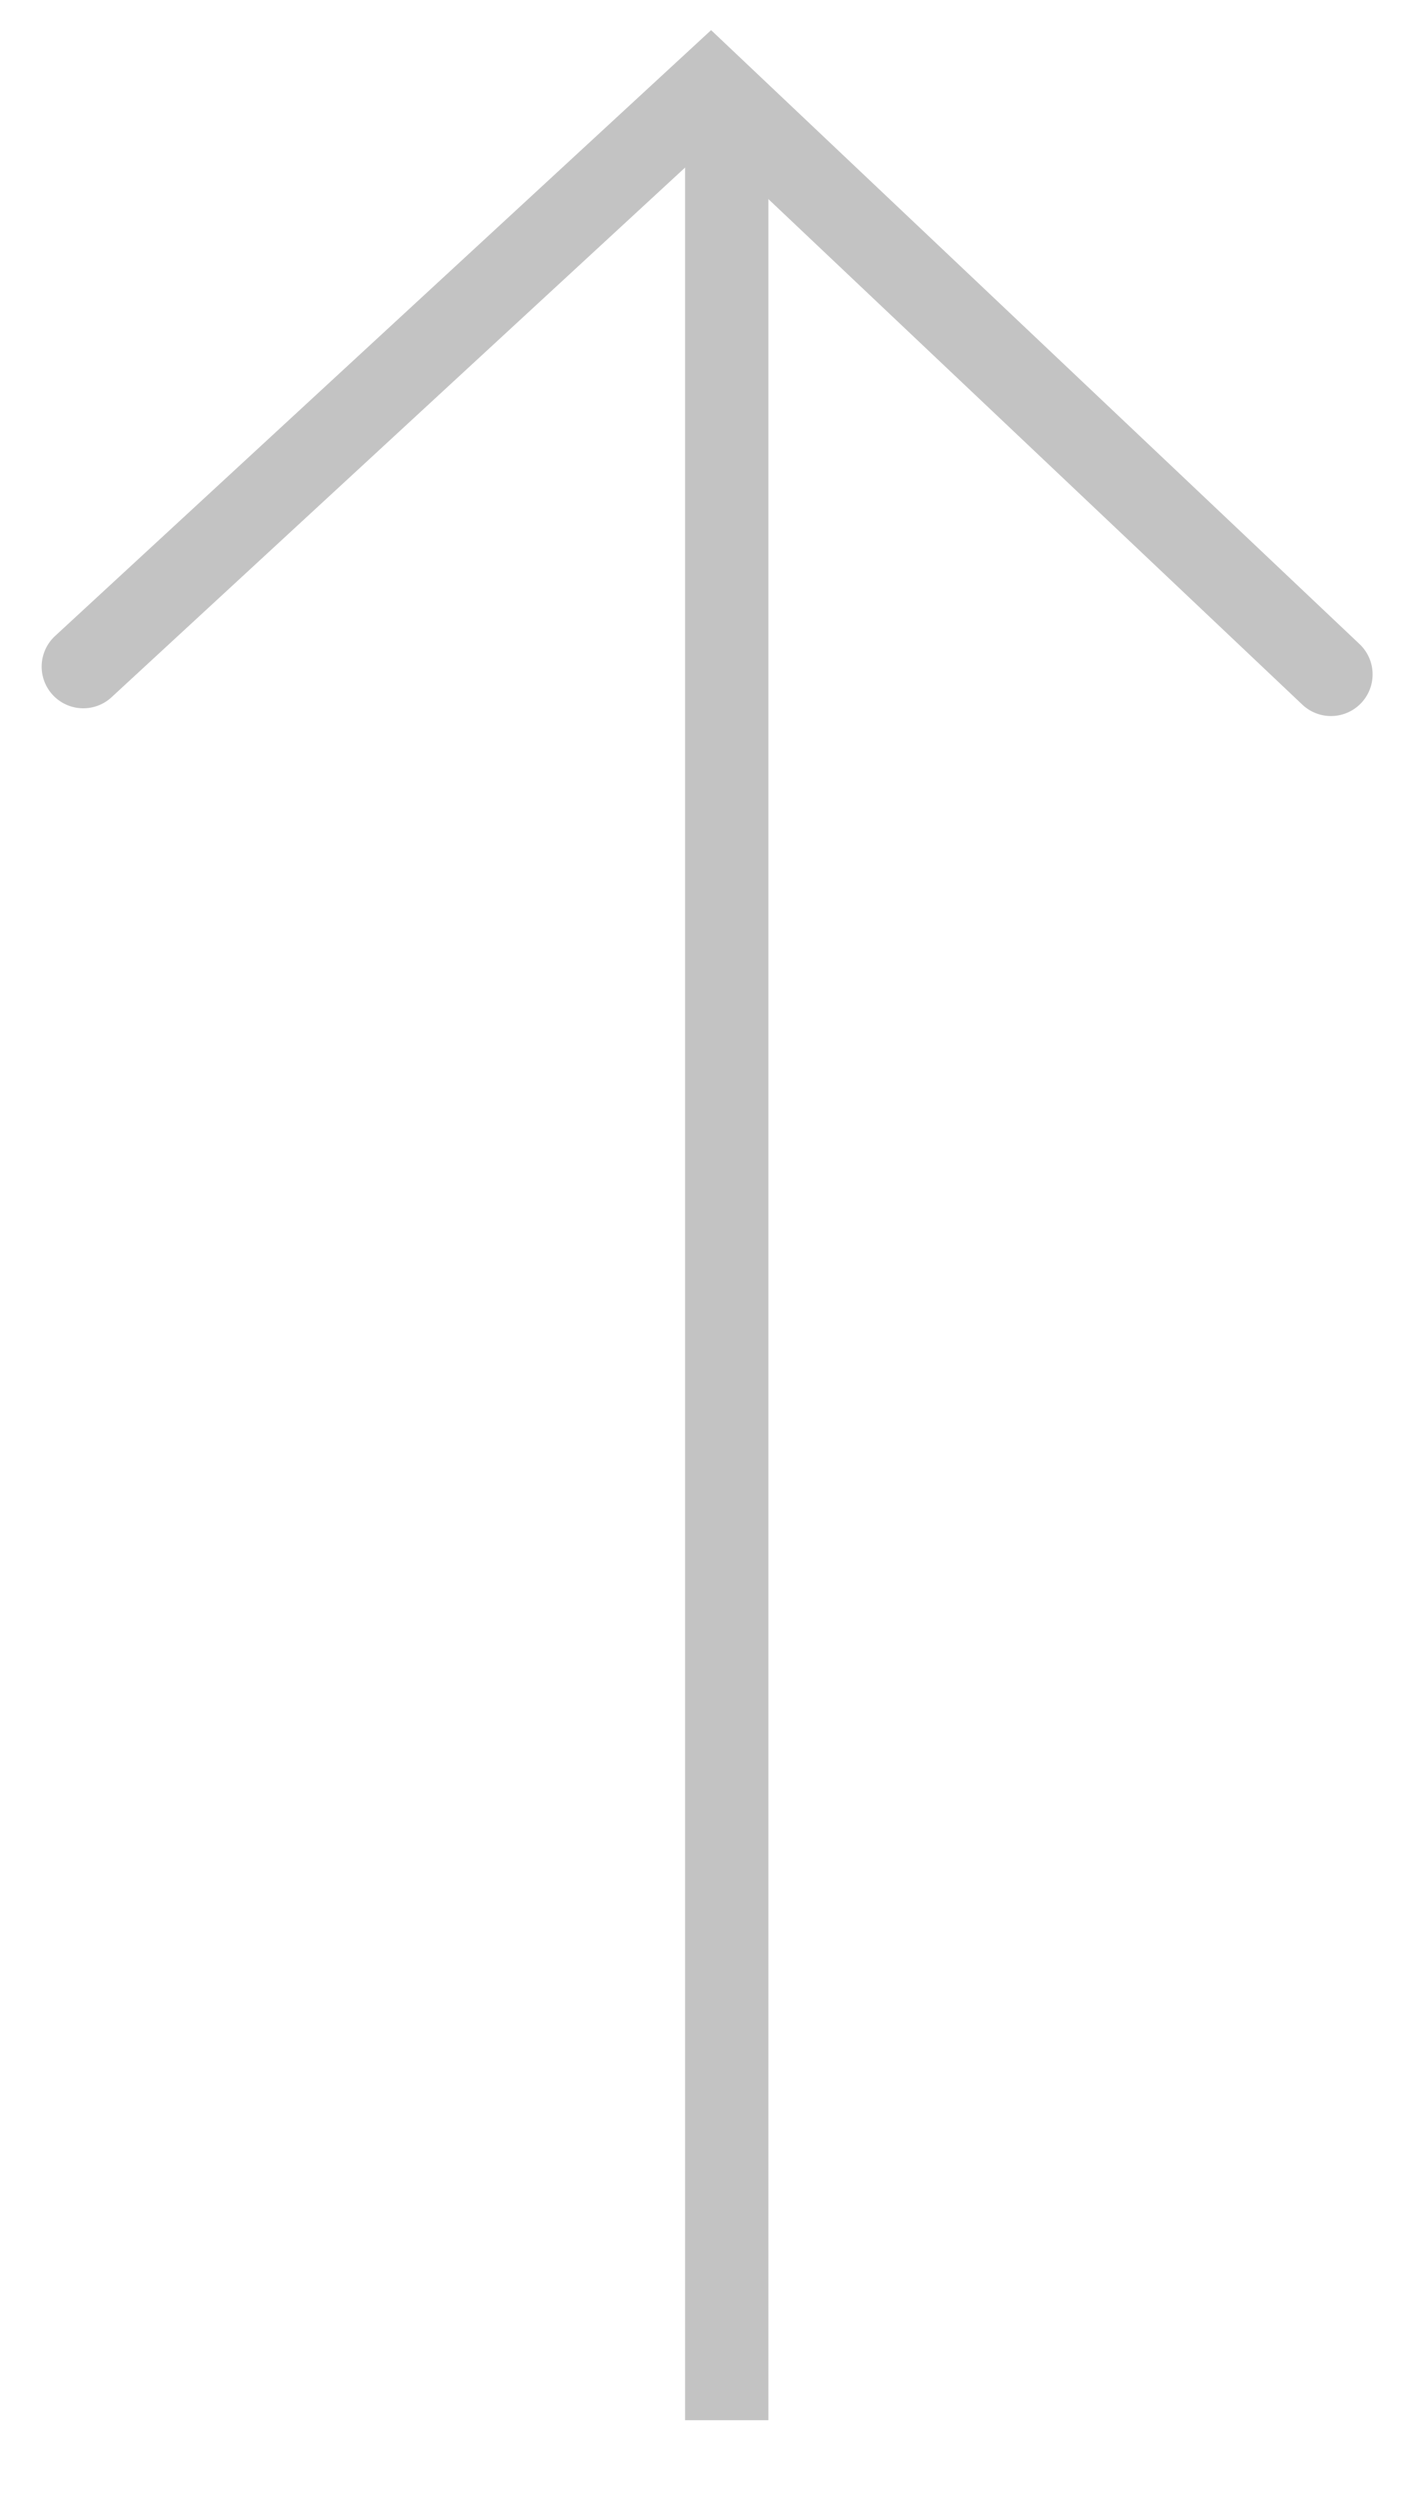 <svg width="17" height="30" viewBox="0 0 17 30" fill="none" xmlns="http://www.w3.org/2000/svg">
<line x1="8.725" y1="1.043" x2="8.725" y2="29.044" stroke="#C3C3C3"/>
<path d="M1 8L8.533 1.046L15.979 8.093" stroke="#C3C3C3" stroke-miterlimit="10" stroke-linecap="round"/>
</svg>
